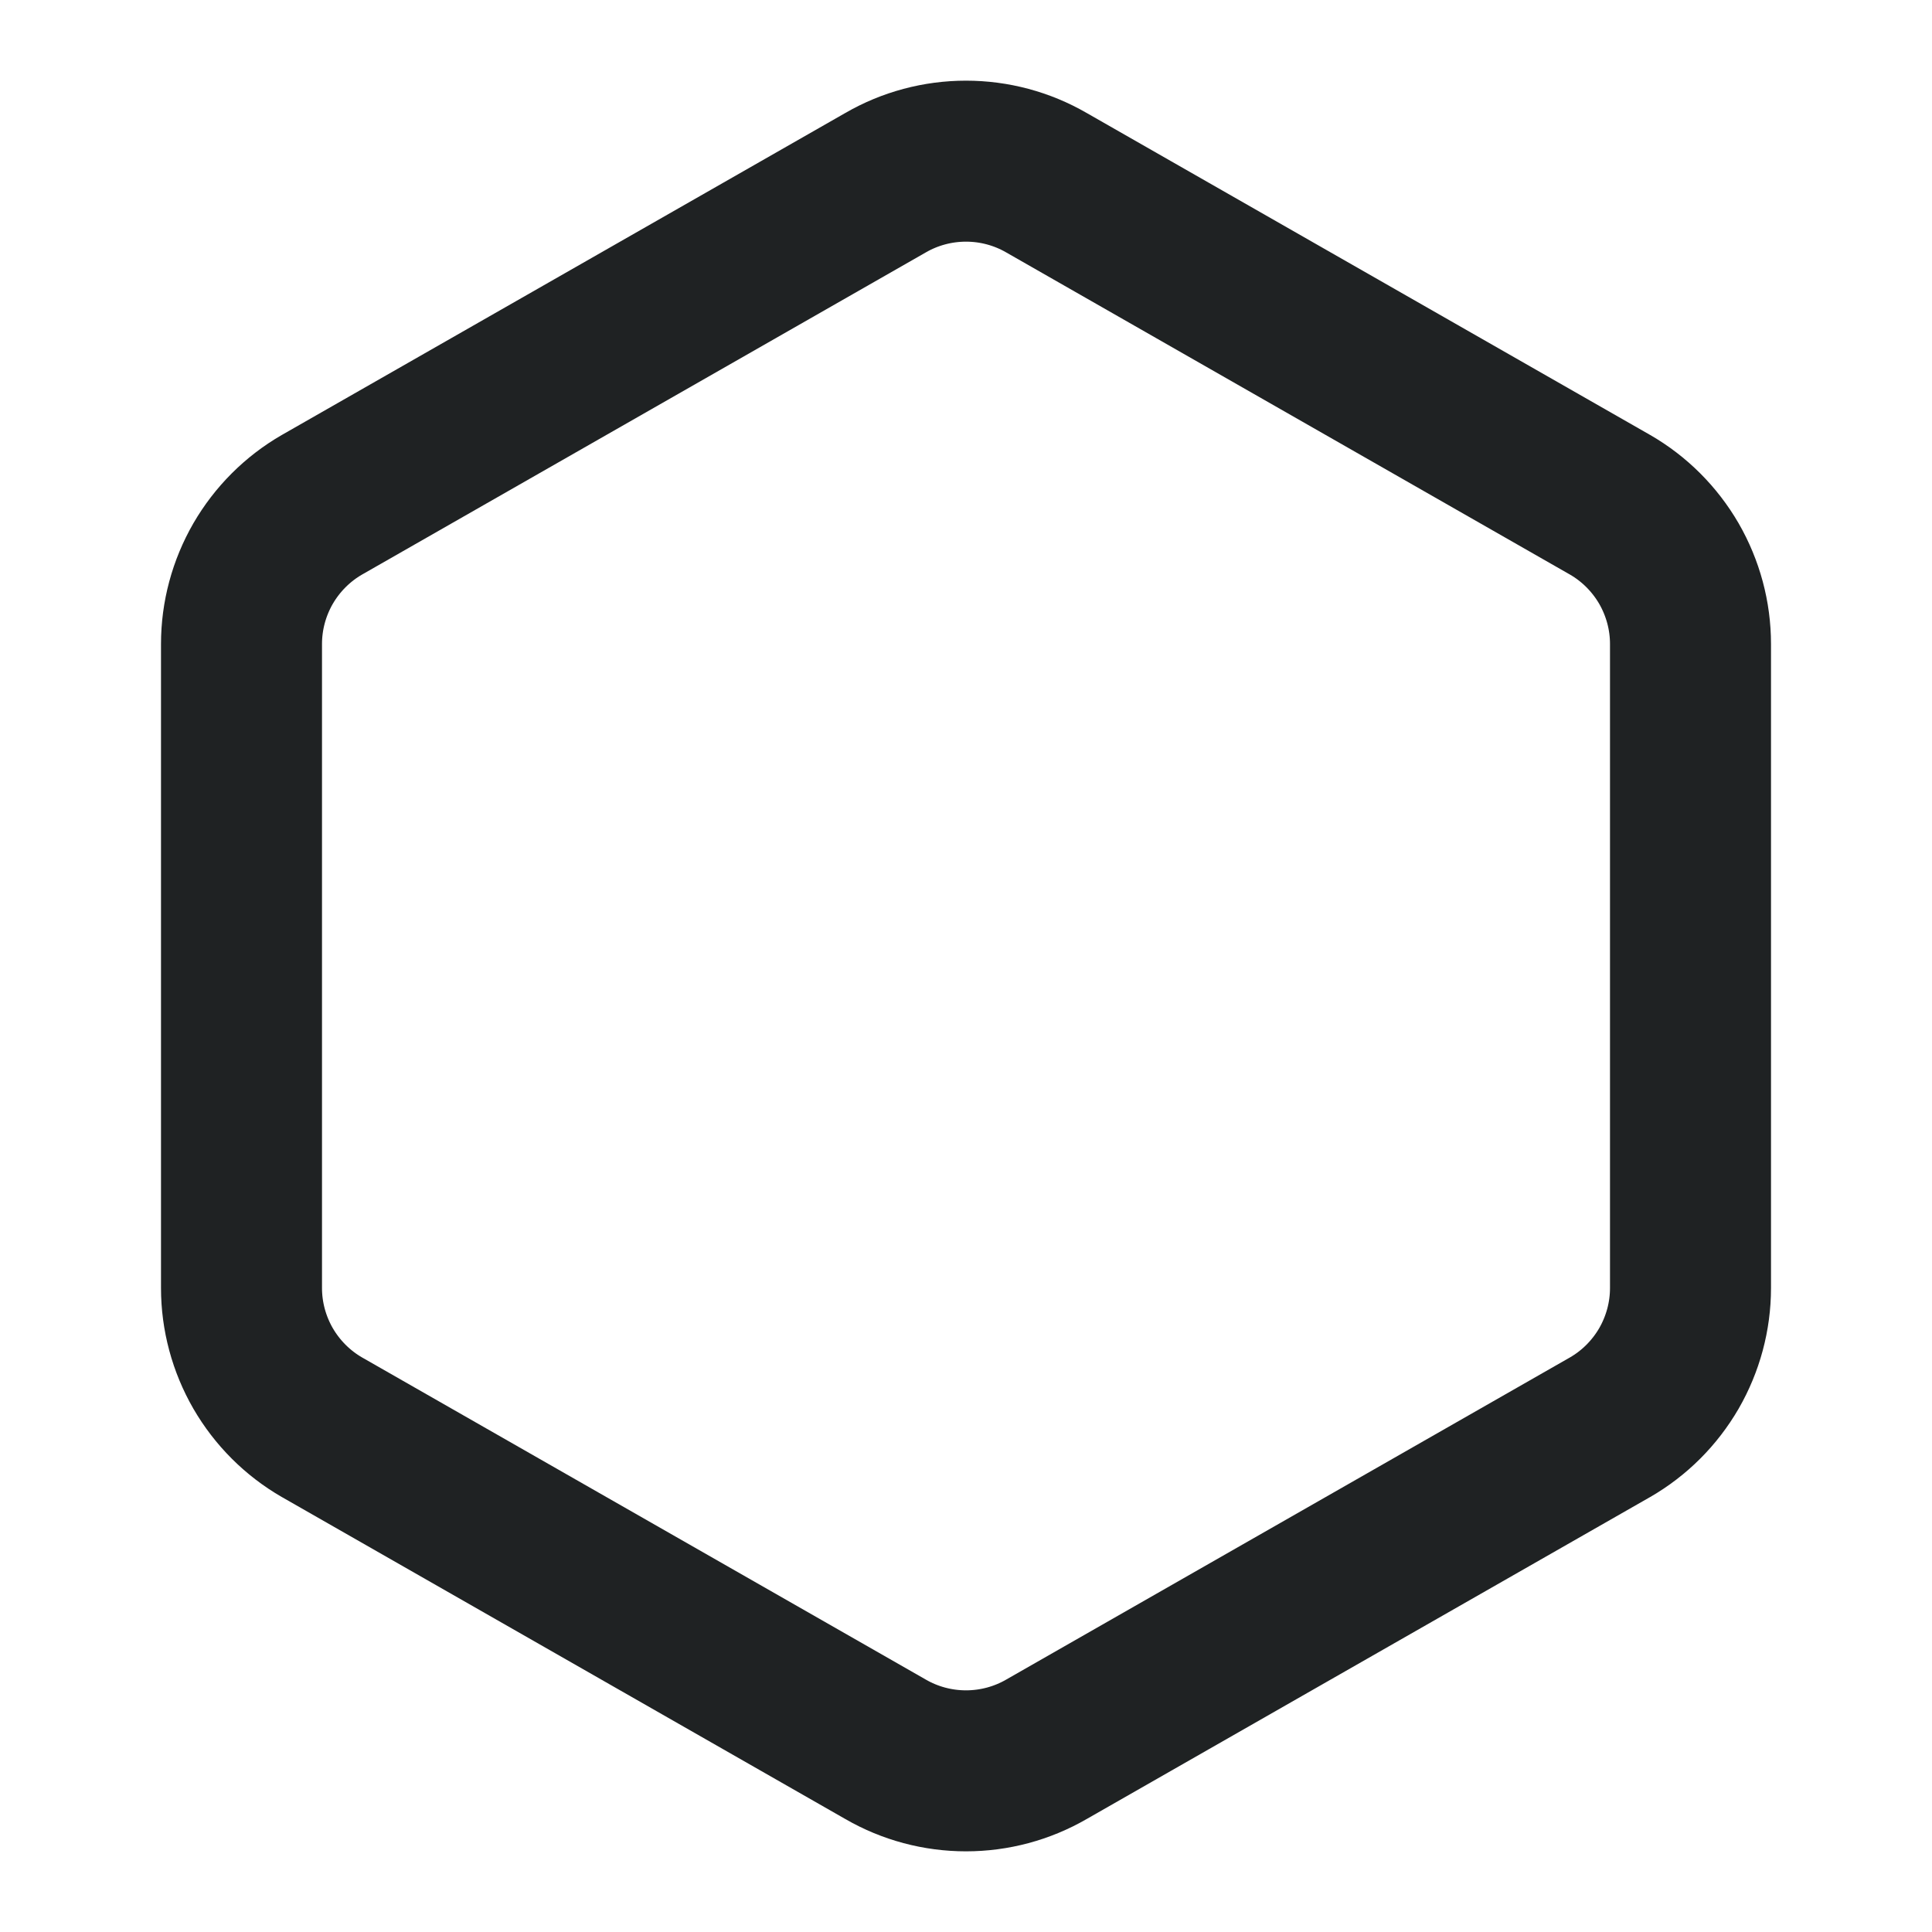 <svg width="24" height="24" viewBox="0 0 24 24" fill="none" xmlns="http://www.w3.org/2000/svg">
<path d="M21 8V16C21 16.351 20.907 16.695 20.732 16.999C20.556 17.302 20.304 17.555 20 17.73L13 21.73C12.696 21.906 12.351 21.998 12 21.998C11.649 21.998 11.304 21.906 11 21.73L4 17.73C3.696 17.555 3.444 17.302 3.268 16.999C3.093 16.695 3 16.351 3 16V8C3 7.649 3.093 7.305 3.268 7.001C3.444 6.698 3.696 6.445 4 6.27L11 2.27C11.304 2.094 11.649 2.002 12 2.002C12.351 2.002 12.696 2.094 13 2.27L20 6.27C20.304 6.445 20.556 6.698 20.732 7.001C20.907 7.305 21 7.649 21 8Z" stroke="#1F2223" stroke-width="2" stroke-linecap="round" stroke-linejoin="round"/>
</svg>

